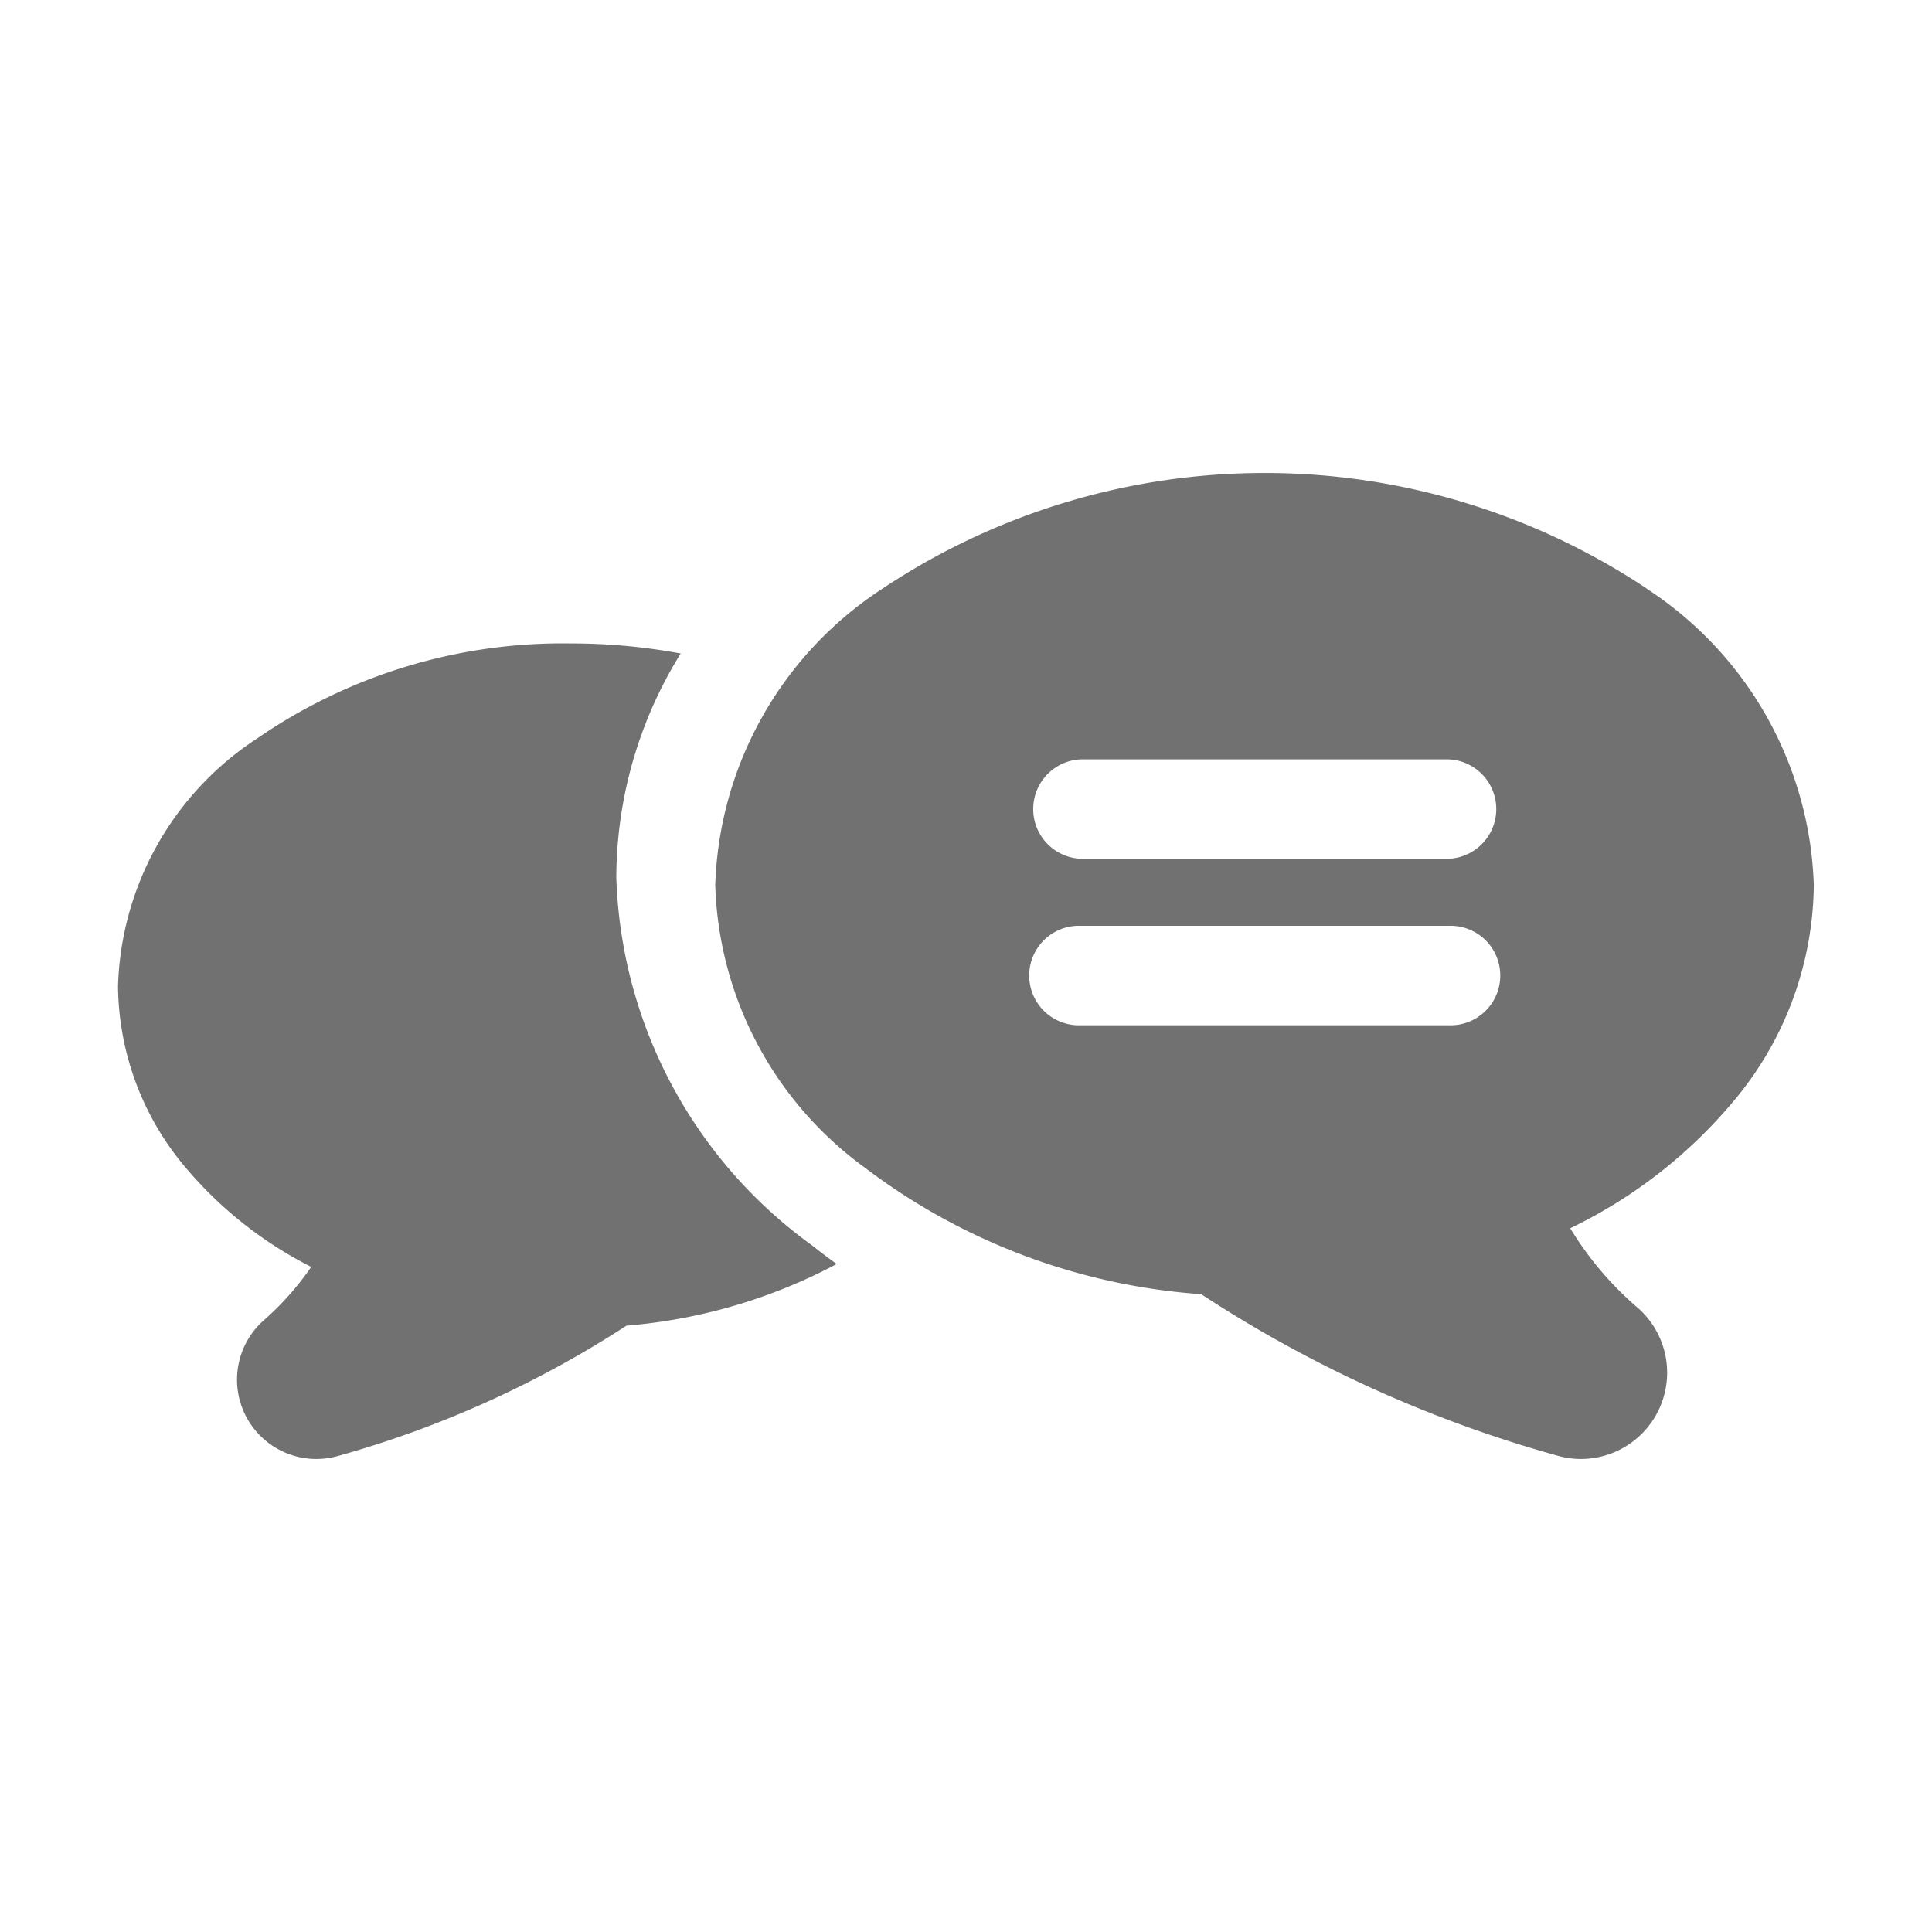 <svg xmlns="http://www.w3.org/2000/svg" width="24" height="24" viewBox="0 0 24 24">
  <g id="Group_905" data-name="Group 905" transform="translate(-2368 -794)">
    <rect id="Rectangle_470" data-name="Rectangle 470" width="24" height="24" transform="translate(2368 794)" fill="none"/>
    <g id="customer-review" transform="translate(2369.466 799.876)">
      <path id="Path_2026" data-name="Path 2026" d="M191.882,1.438a8.562,8.562,0,0,0-9.5,0,4.569,4.569,0,0,0-2.075,3.682,4.509,4.509,0,0,0,1.86,3.51,7.815,7.815,0,0,0,4.177,1.571,15.777,15.777,0,0,0,4.429,2.007,1.055,1.055,0,0,0,.286.04,1.072,1.072,0,0,0,.721-1.866,4.121,4.121,0,0,1-.852-1,6.088,6.088,0,0,0,2.054-1.609,4.228,4.228,0,0,0,.972-2.653,4.569,4.569,0,0,0-2.075-3.682Zm-2.466,5.422h-4.566a.618.618,0,1,1,0-1.235h4.566a.618.618,0,1,1,0,1.235Zm0-2.068h-4.566a.618.618,0,0,1,0-1.235h4.566a.618.618,0,0,1,0,1.235Zm0,0" transform="translate(-172.888 0)" fill="#717171"/>
      <path id="Path_2027" data-name="Path 2027" d="M6.19,54.349a5.3,5.3,0,0,1,.8-2.783,7.435,7.435,0,0,0-1.36-.125,6.682,6.682,0,0,0-3.907,1.184A3.806,3.806,0,0,0,0,55.7a3.533,3.533,0,0,0,.808,2.214A4.983,4.983,0,0,0,2.4,59.186a3.6,3.6,0,0,1-.6.673.985.985,0,0,0,.664,1.713.97.97,0,0,0,.264-.036,12.945,12.945,0,0,0,3.588-1.62,6.735,6.735,0,0,0,2.612-.766q-.16-.115-.314-.237A5.863,5.863,0,0,1,6.19,54.349Zm0,0" transform="translate(0 -49.324)" fill="#717171"/>
    </g>
  </g>
</svg>
